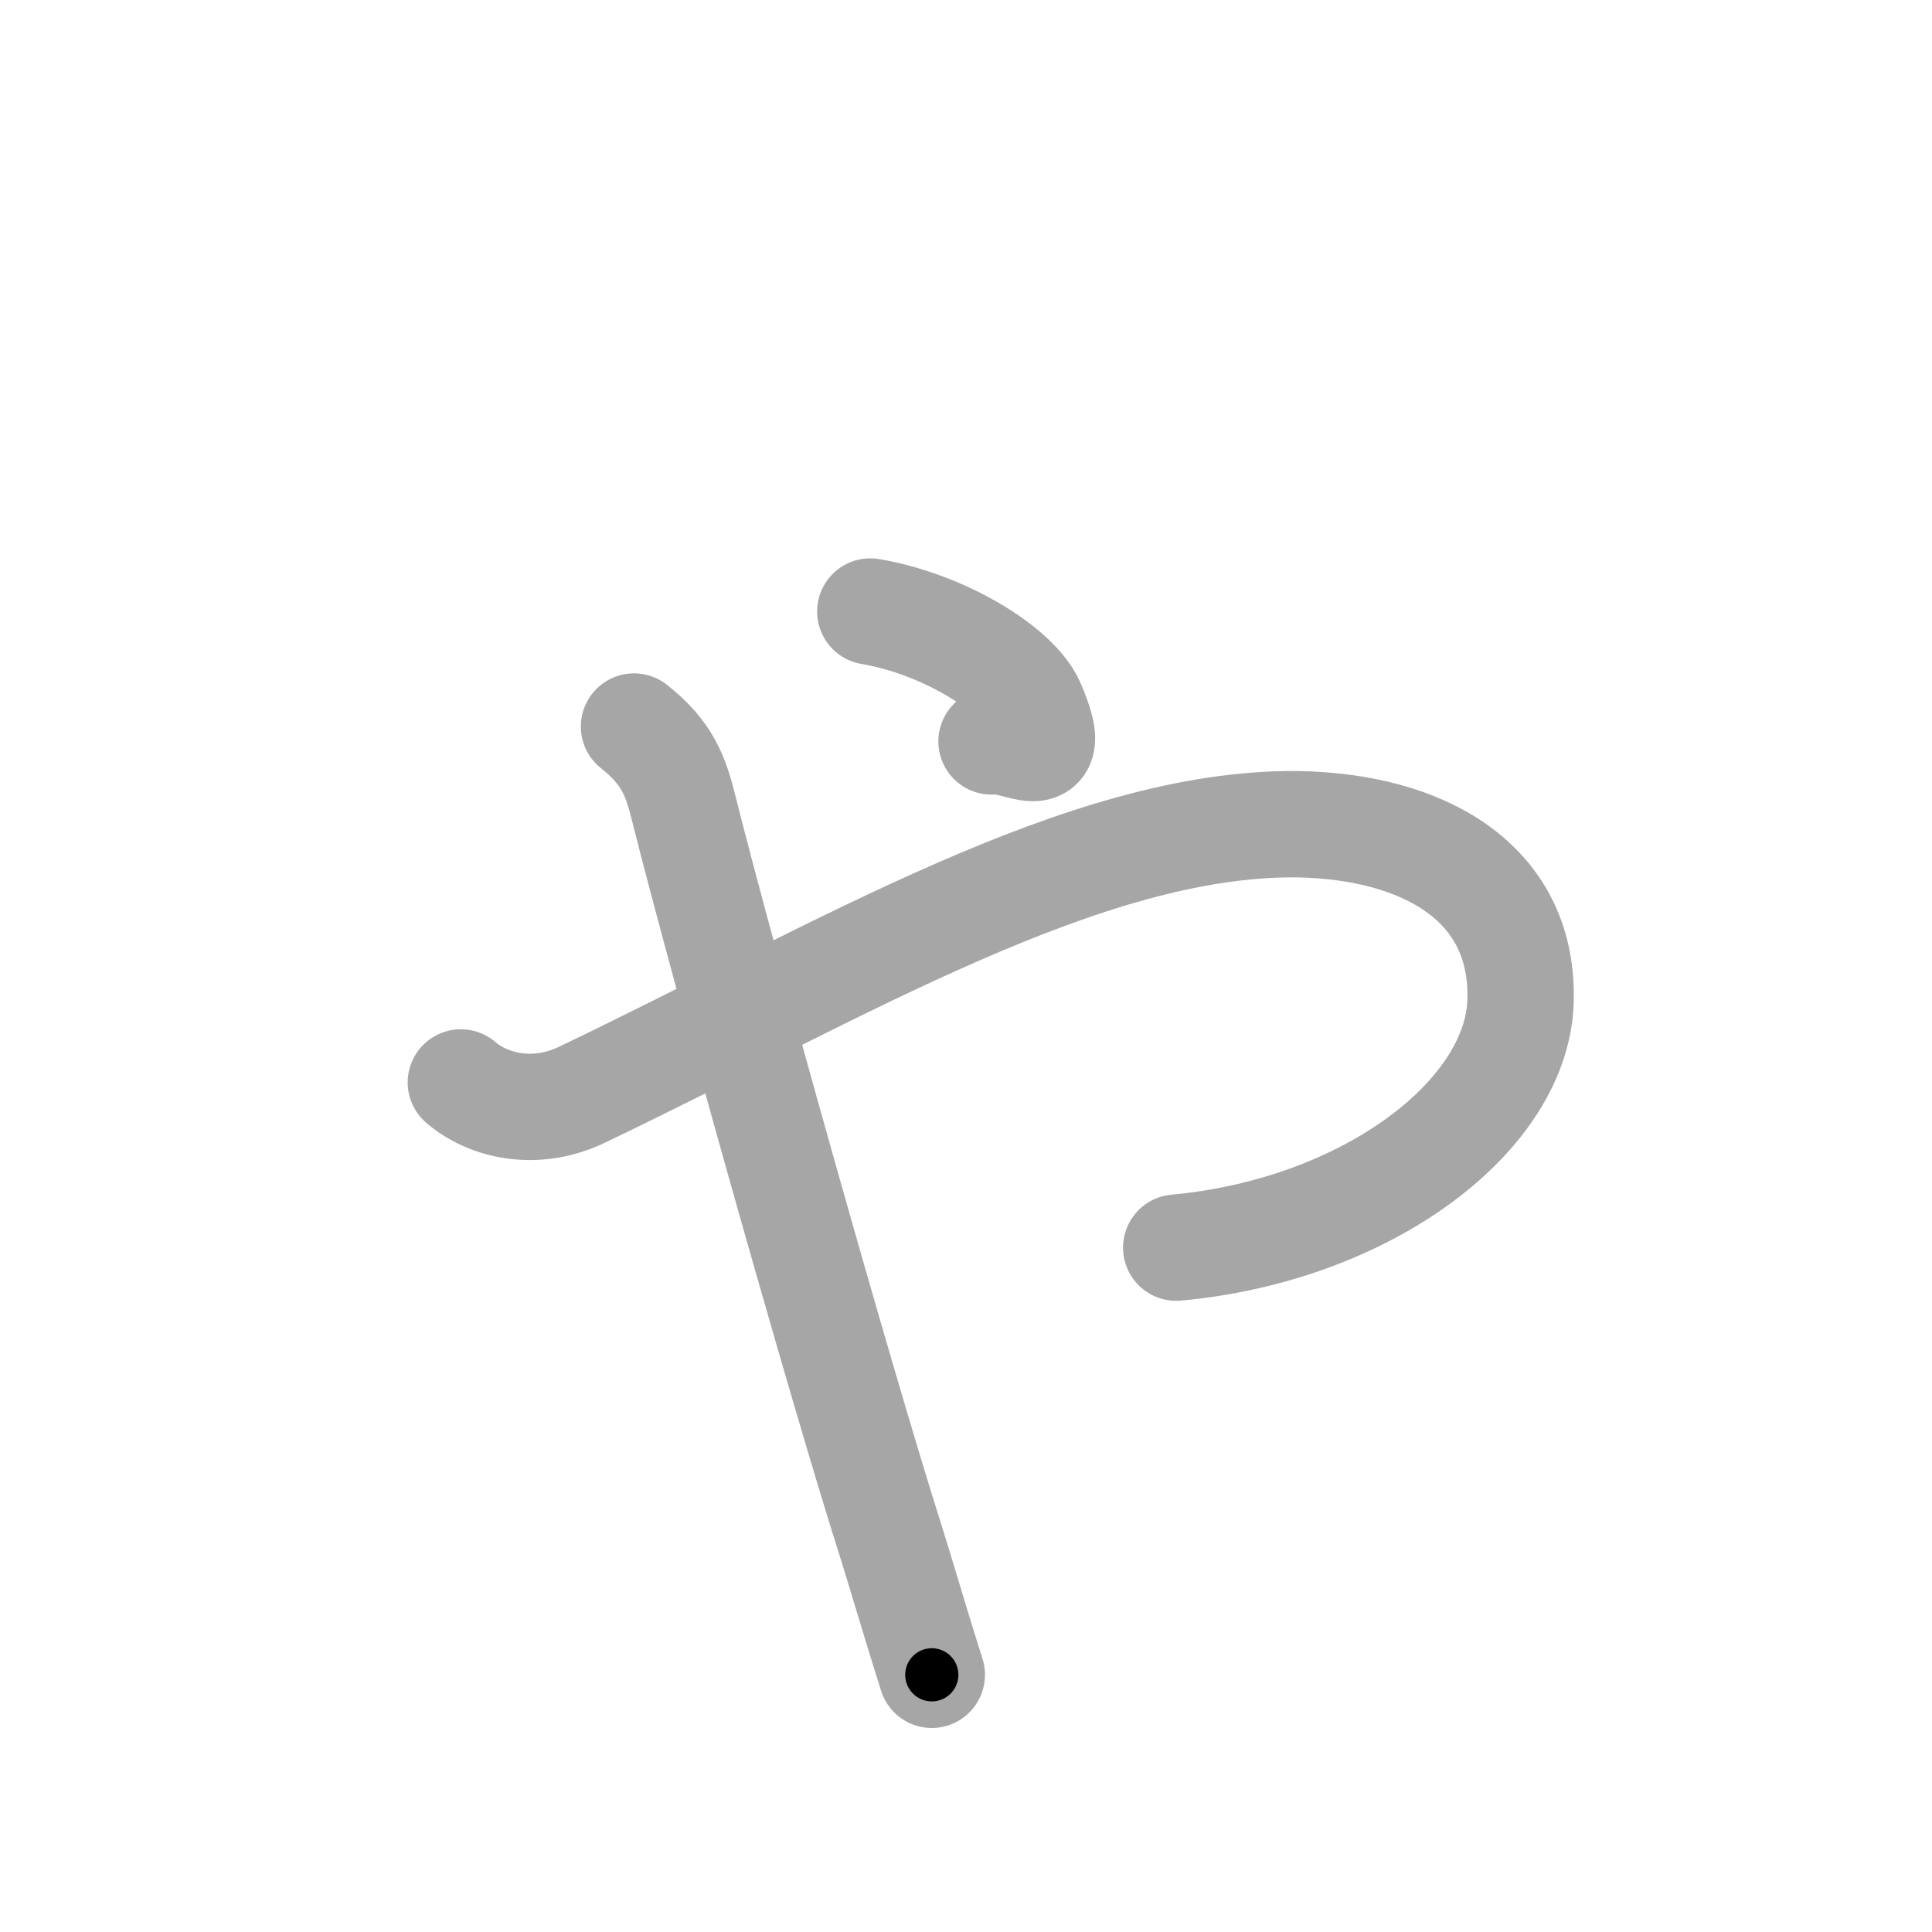 <svg xmlns="http://www.w3.org/2000/svg" viewBox="0 0 109 109" id="3083"><g fill="none" stroke="#a6a6a6" stroke-width="6" stroke-linecap="round" stroke-linejoin="round"><g><path d="M26,61.07c1.49,1.29,4.16,1.98,6.84,0.69c14.68-7.03,28.36-15.36,40.32-15.26c7.16,0.11,12.7,3.28,12.63,9.75c0,6.61-8.63,13.15-19.43,14.14" /><path d="M49.1,34.5c4.07,0.69,8.25,3.21,9.12,5.25c1.69,3.97-0.79,1.88-2.28,2.08" /><path d="M35.77,40.99c1.88,1.49,2.35,2.77,2.82,4.67c2.08,8.33,8.82,32.37,11.7,41.39c0.51,1.62,1.49,4.96,2.28,7.44" /></g></g><g fill="none" stroke="#000" stroke-width="3" stroke-linecap="round" stroke-linejoin="round"><path d="M26,61.07c1.49,1.29,4.16,1.98,6.84,0.69c14.68-7.03,28.36-15.36,40.32-15.26c7.16,0.11,12.7,3.28,12.63,9.75c0,6.61-8.63,13.15-19.43,14.14" stroke-dasharray="94.684" stroke-dashoffset="94.684"><animate attributeName="stroke-dashoffset" values="94.684;94.684;0" dur="0.712s" fill="freeze" begin="0s;3083.click" /></path><path d="M49.1,34.5c4.07,0.69,8.25,3.21,9.12,5.25c1.69,3.97-0.79,1.88-2.28,2.08" stroke-dasharray="16.072" stroke-dashoffset="16.072"><animate attributeName="stroke-dashoffset" values="16.072" fill="freeze" begin="3083.click" /><animate attributeName="stroke-dashoffset" values="16.072;16.072;0" keyTimes="0;0.816;1" dur="0.873s" fill="freeze" begin="0s;3083.click" /></path><path d="M35.77,40.99c1.88,1.49,2.35,2.77,2.82,4.67c2.08,8.33,8.82,32.37,11.7,41.39c0.51,1.62,1.49,4.96,2.28,7.44" stroke-dasharray="56.384" stroke-dashoffset="56.384"><animate attributeName="stroke-dashoffset" values="56.384" fill="freeze" begin="3083.click" /><animate attributeName="stroke-dashoffset" values="56.384;56.384;0" keyTimes="0;0.608;1" dur="1.437s" fill="freeze" begin="0s;3083.click" /></path></g></svg>